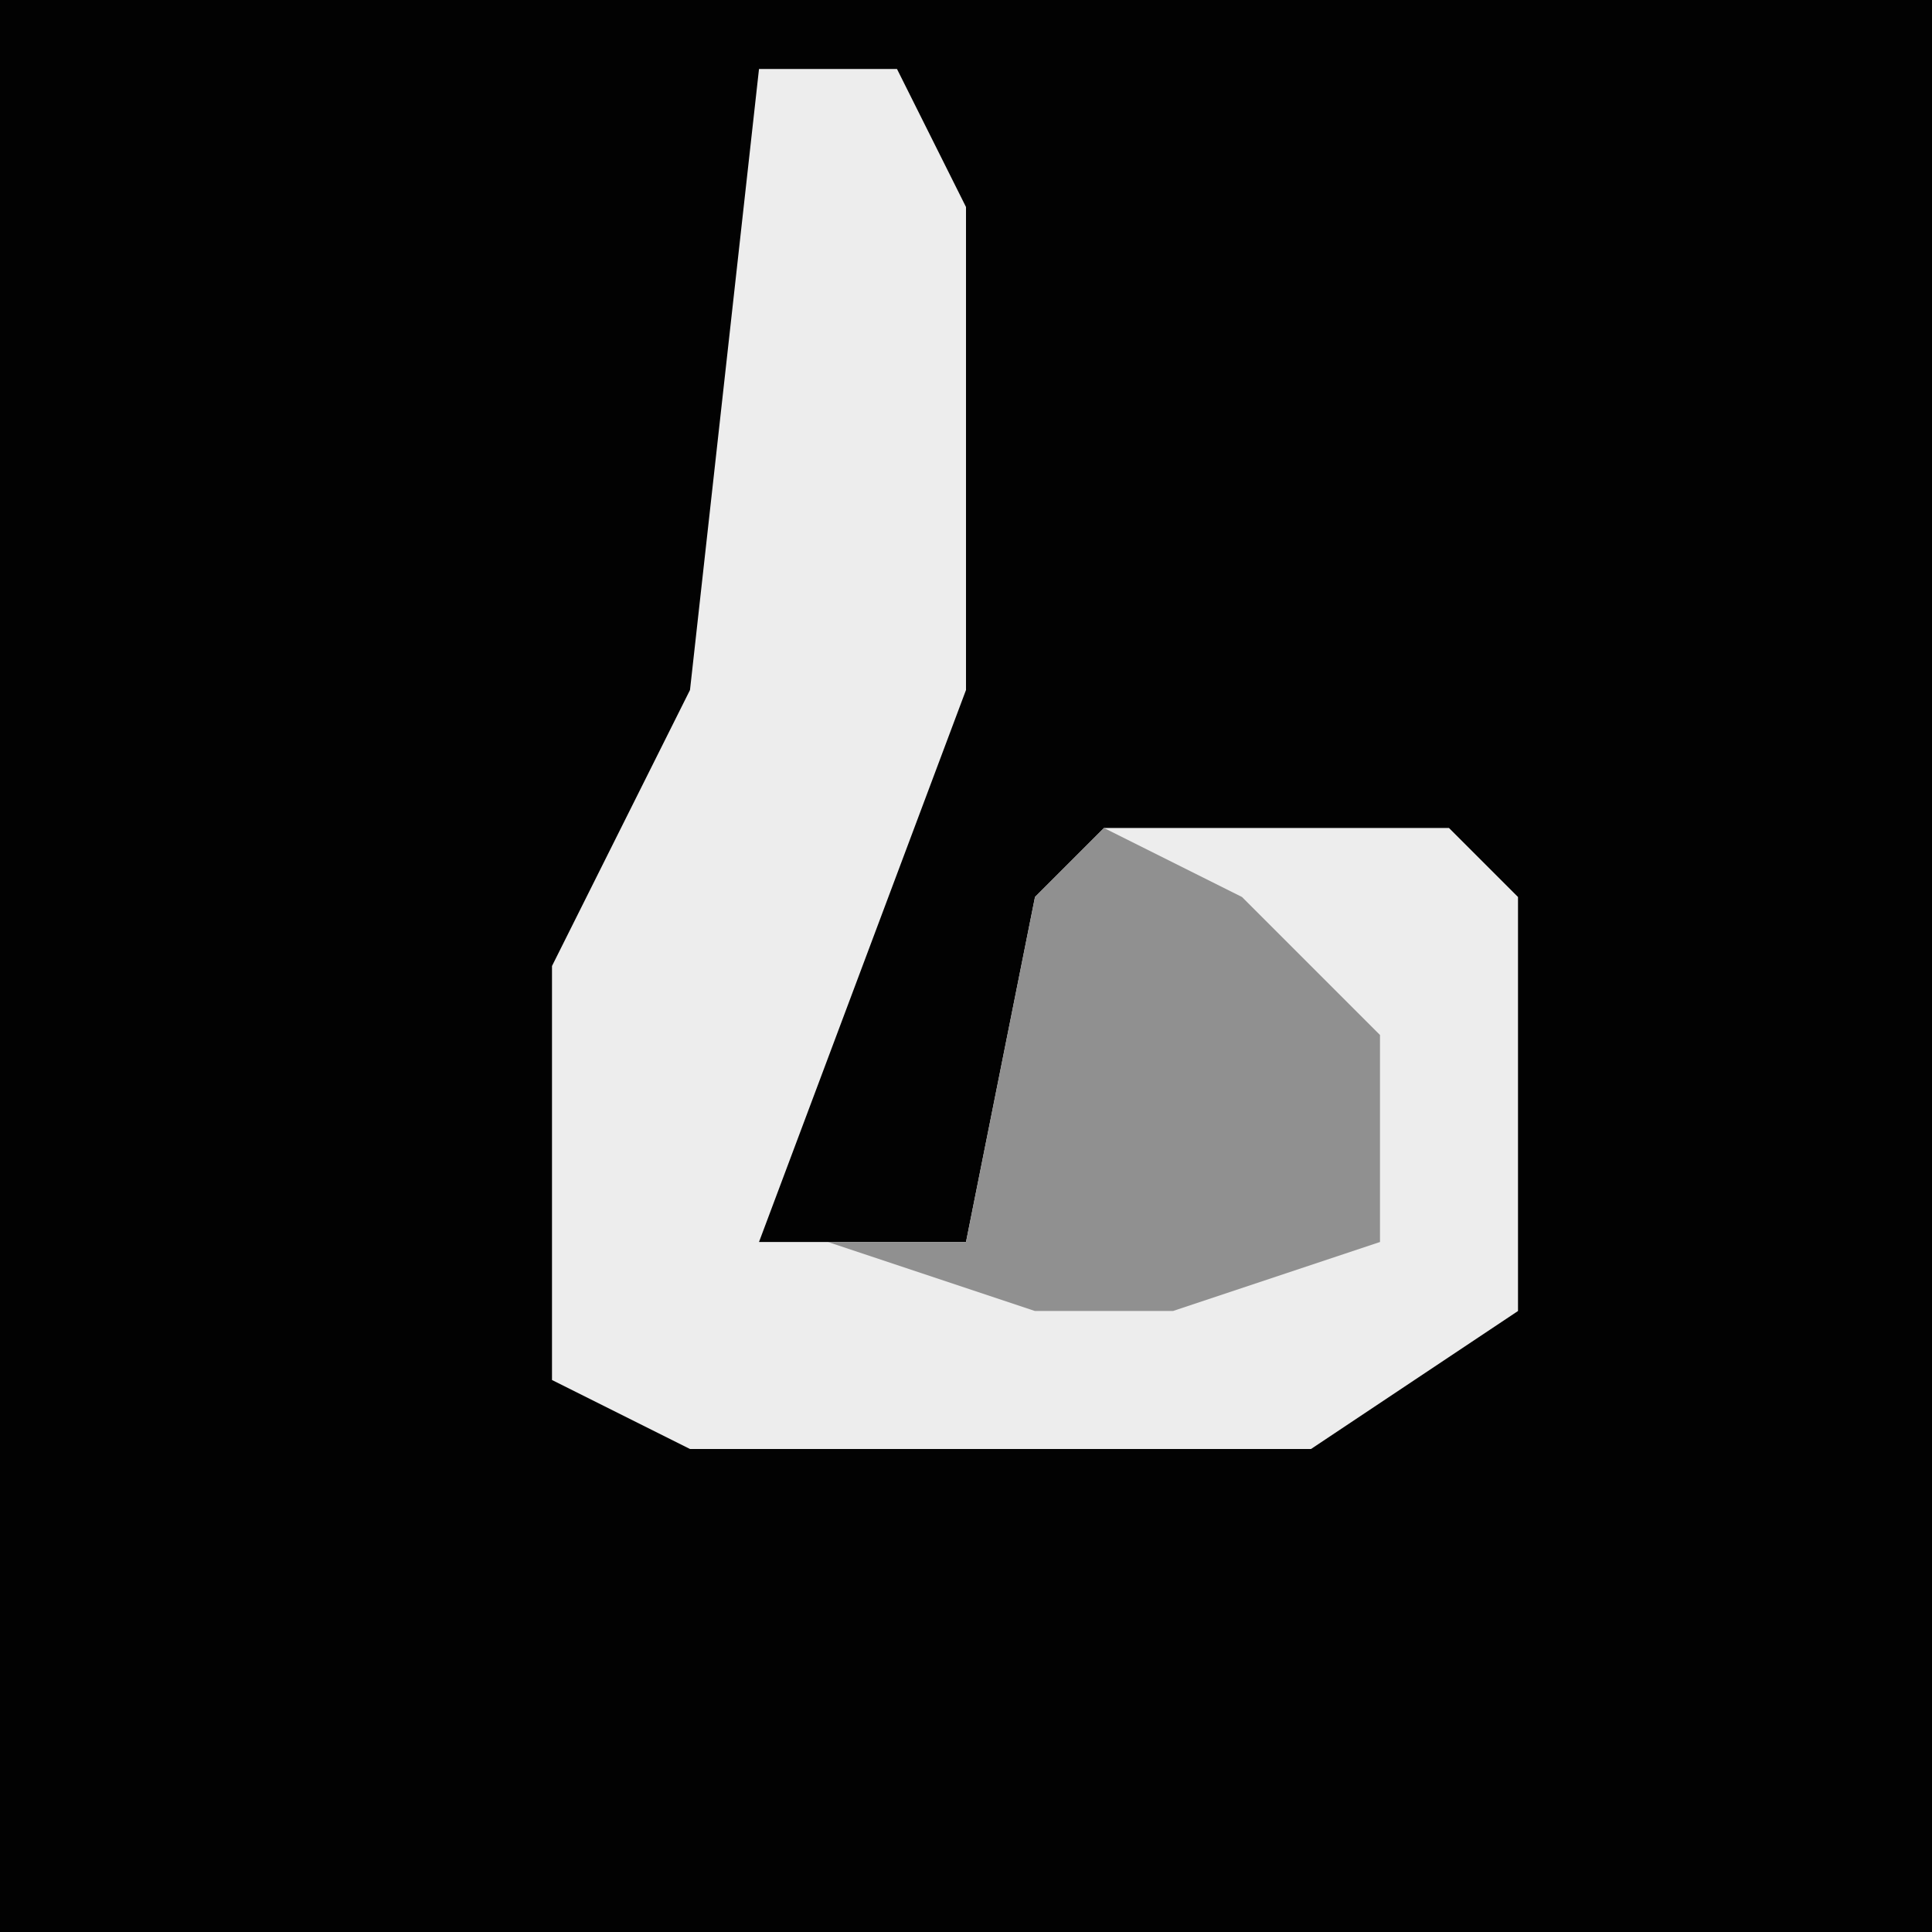 <?xml version="1.0" encoding="UTF-8"?>
<svg version="1.1" xmlns="http://www.w3.org/2000/svg" width="28" height="28">
<path d="M0,0 L28,0 L28,28 L0,28 Z " fill="#020202" transform="translate(0,0)"/>
<path d="M0,0 L2,0 L3,2 L3,9 L0,17 L3,17 L4,12 L5,11 L10,11 L11,12 L11,18 L8,20 L-1,20 L-3,19 L-3,13 L-1,9 Z " fill="#EDEDED" transform="translate(11,1)"/>
<path d="M0,0 L2,1 L4,3 L4,6 L1,7 L-1,7 L-4,6 L-2,6 L-1,1 Z " fill="#909090" transform="translate(16,12)"/>
</svg>
